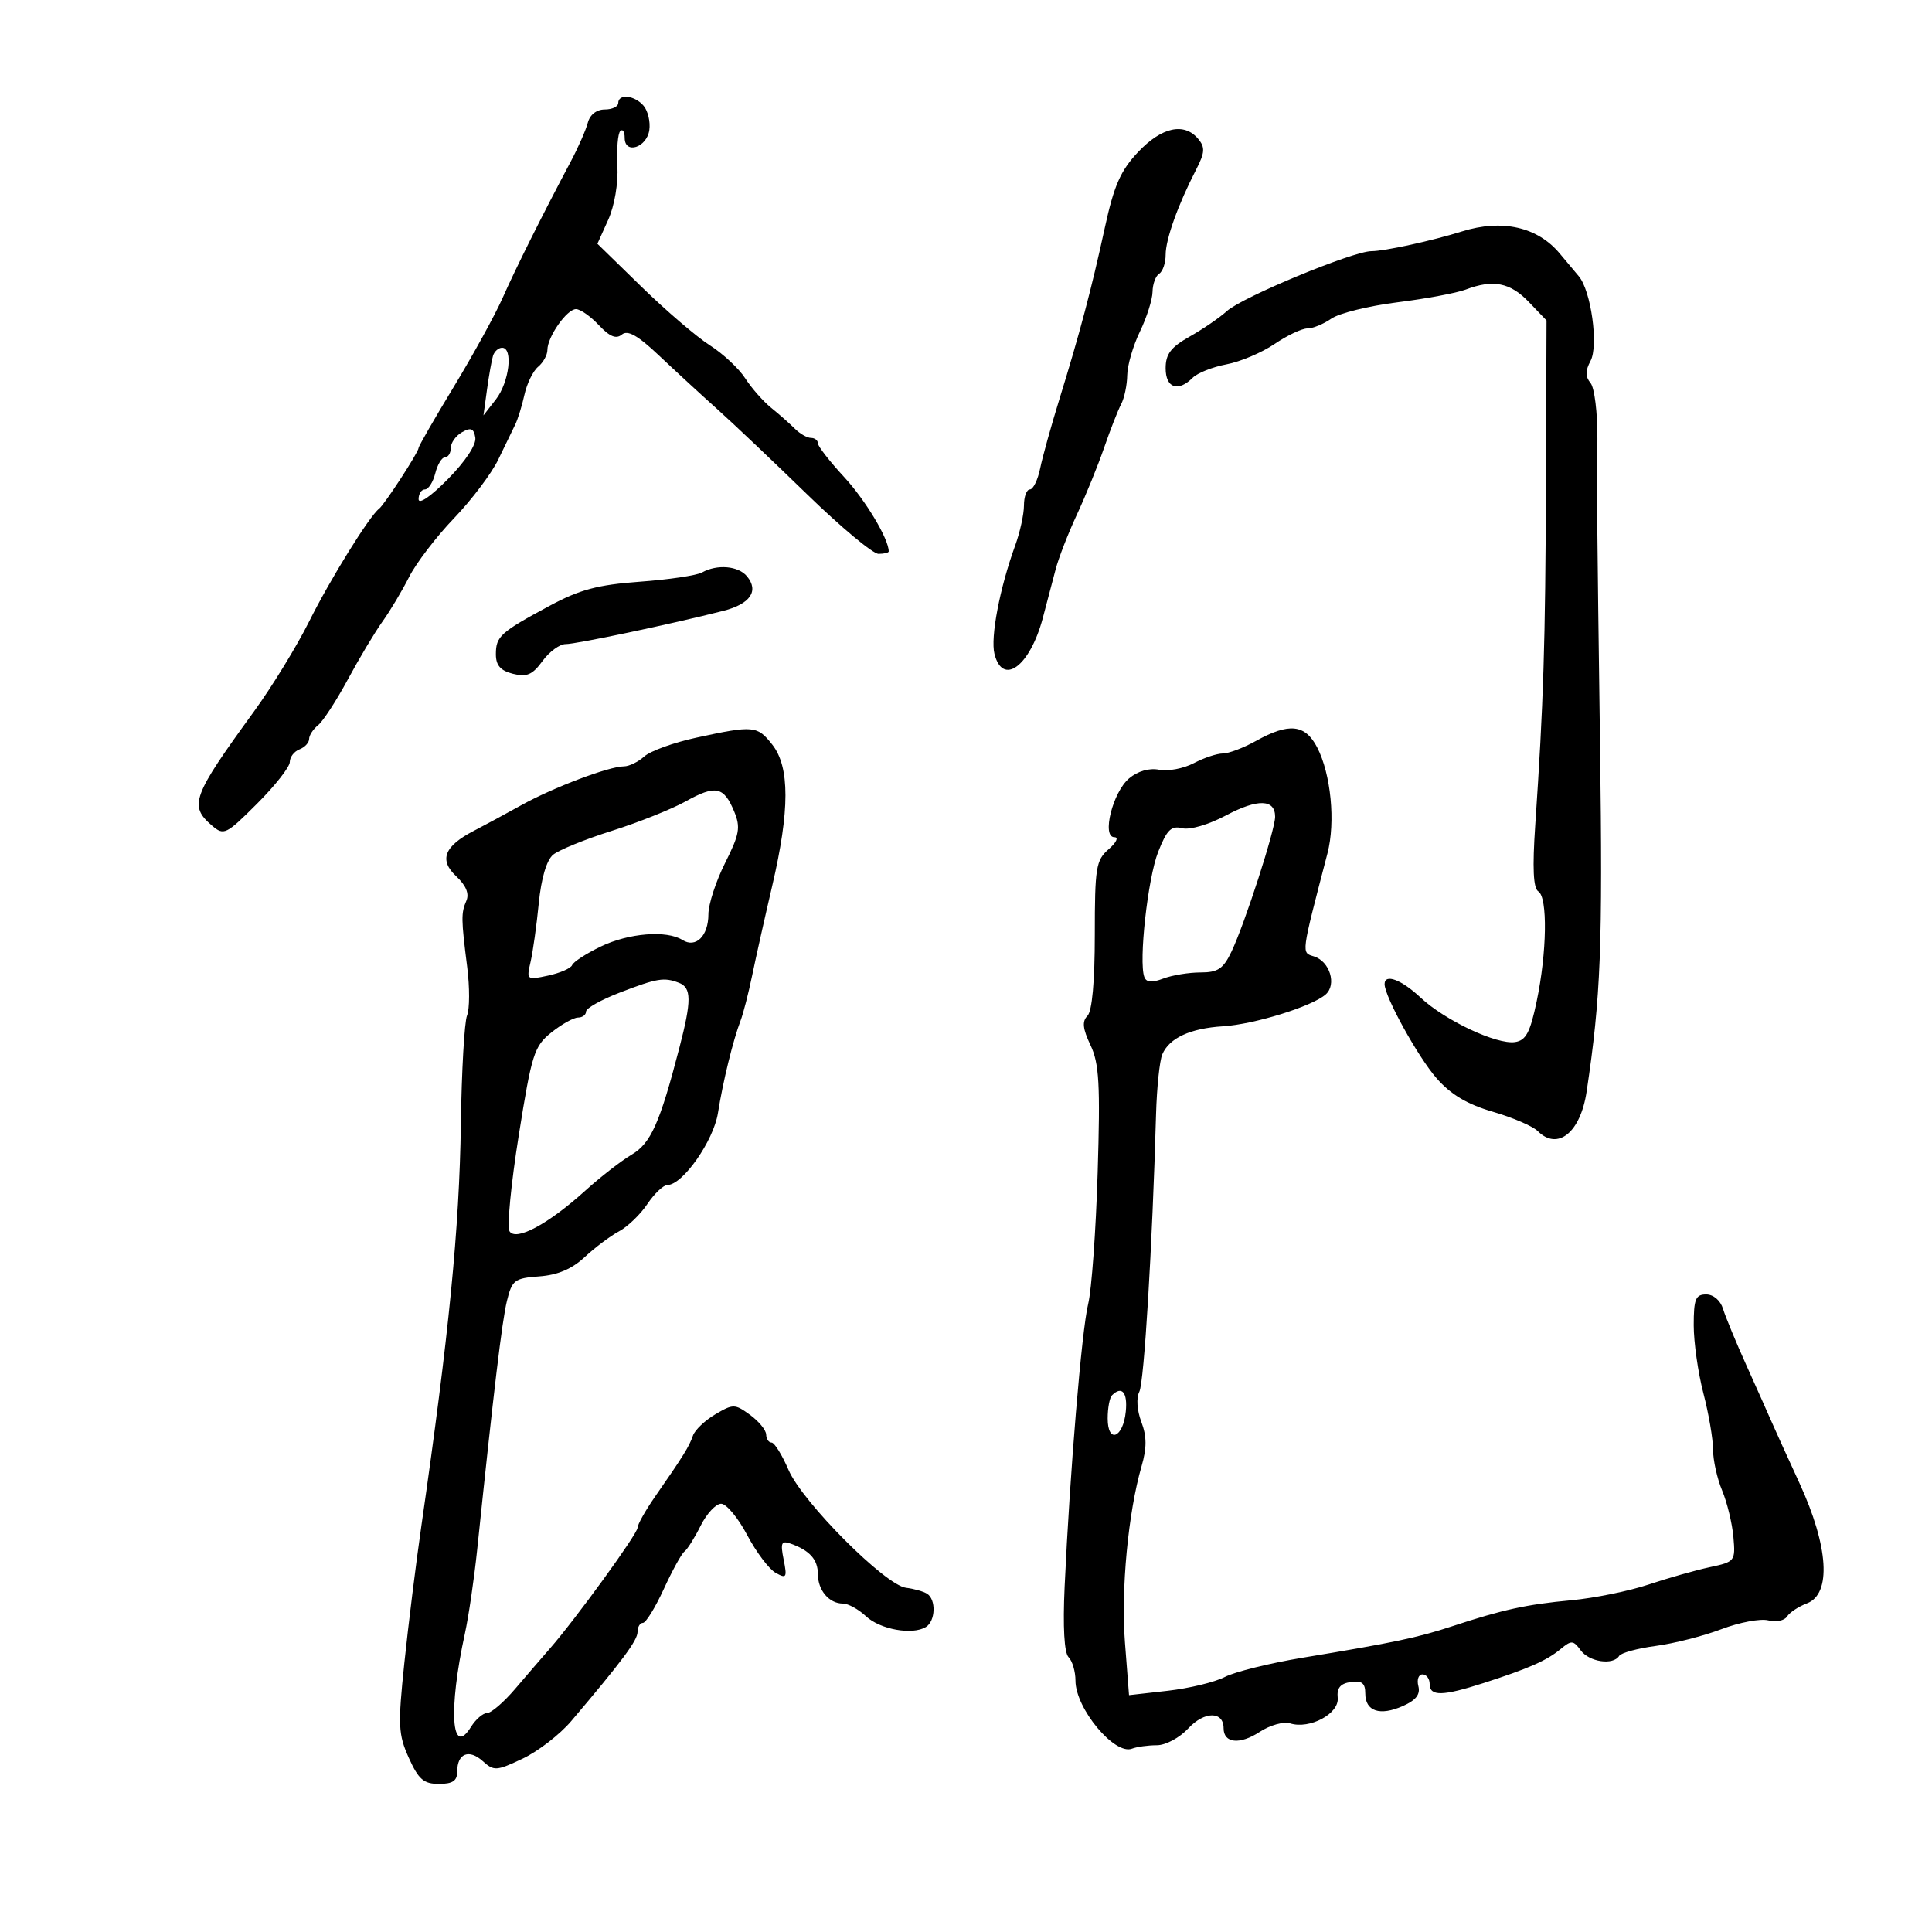 <svg xmlns="http://www.w3.org/2000/svg" width="300" height="300" viewBox="0 0 300 300" version="1.1">
	<path d="M 96 16 C 96 16.550, 95.058 17, 93.906 17 C 92.636 17, 91.602 17.807, 91.276 19.053 C 90.981 20.182, 89.785 22.900, 88.620 25.093 C 84.223 33.363, 80.078 41.661, 78.039 46.274 C 76.878 48.900, 73.469 55.104, 70.464 60.060 C 67.459 65.015, 65 69.289, 65 69.557 C 65 70.209, 59.694 78.367, 58.859 79 C 57.360 80.135, 51.262 89.966, 48.004 96.500 C 46.084 100.350, 42.223 106.650, 39.424 110.500 C 29.833 123.692, 29.312 125.111, 32.928 128.207 C 34.761 129.776, 35.107 129.607, 39.928 124.786 C 42.718 121.997, 45 119.089, 45 118.326 C 45 117.562, 45.675 116.678, 46.500 116.362 C 47.325 116.045, 48 115.321, 48 114.753 C 48 114.185, 48.625 113.221, 49.390 112.610 C 50.154 112, 52.235 108.800, 54.015 105.500 C 55.794 102.200, 58.218 98.150, 59.401 96.500 C 60.585 94.850, 62.441 91.741, 63.526 89.592 C 64.612 87.443, 67.750 83.338, 70.500 80.470 C 73.250 77.602, 76.337 73.511, 77.361 71.378 C 78.384 69.245, 79.565 66.810, 79.984 65.967 C 80.403 65.124, 81.057 63.018, 81.437 61.286 C 81.817 59.555, 82.775 57.602, 83.564 56.947 C 84.354 56.291, 85 55.119, 85 54.342 C 85 52.308, 88.016 48, 89.441 48 C 90.107 48, 91.703 49.119, 92.988 50.488 C 94.673 52.281, 95.671 52.688, 96.563 51.948 C 97.466 51.198, 99.029 52.082, 102.336 55.210 C 104.831 57.570, 108.882 61.300, 111.340 63.500 C 113.798 65.700, 120.089 71.663, 125.320 76.750 C 130.551 81.838, 135.544 86, 136.415 86 C 137.287 86, 138 85.830, 138 85.622 C 138 83.678, 134.393 77.658, 131.086 74.084 C 128.839 71.655, 127 69.292, 127 68.834 C 127 68.375, 126.518 68, 125.929 68 C 125.339 68, 124.217 67.360, 123.434 66.577 C 122.651 65.794, 120.994 64.332, 119.750 63.327 C 118.507 62.322, 116.693 60.261, 115.720 58.747 C 114.746 57.232, 112.273 54.925, 110.225 53.620 C 108.176 52.315, 103.409 48.233, 99.632 44.549 L 92.764 37.850 94.439 34.136 C 95.418 31.964, 96.013 28.472, 95.871 25.730 C 95.738 23.149, 95.937 20.730, 96.314 20.353 C 96.691 19.975, 97 20.450, 97 21.407 C 97 24.024, 100.436 22.927, 100.827 20.185 C 101.006 18.923, 100.614 17.240, 99.954 16.445 C 98.585 14.795, 96 14.504, 96 16 M 176.729 23.601 C 173.998 26.495, 172.983 28.801, 171.558 35.351 C 169.469 44.950, 167.670 51.740, 164.498 62 C 163.222 66.125, 161.877 70.963, 161.510 72.750 C 161.142 74.537, 160.427 76, 159.921 76 C 159.414 76, 159 77.116, 159 78.480 C 159 79.844, 158.383 82.656, 157.628 84.730 C 155.247 91.272, 153.776 98.972, 154.419 101.532 C 155.690 106.595, 159.918 103.476, 161.917 96 C 162.579 93.525, 163.482 90.097, 163.925 88.382 C 164.368 86.667, 165.855 82.842, 167.230 79.882 C 168.605 76.922, 170.506 72.250, 171.454 69.500 C 172.402 66.750, 173.587 63.719, 174.089 62.764 C 174.590 61.809, 175.015 59.784, 175.034 58.264 C 175.053 56.744, 175.937 53.700, 177 51.500 C 178.063 49.300, 178.947 46.514, 178.966 45.309 C 178.985 44.104, 179.450 42.840, 180 42.500 C 180.550 42.160, 181 40.838, 181 39.563 C 181 37.155, 182.917 31.799, 185.737 26.327 C 187.095 23.691, 187.150 22.886, 186.064 21.577 C 183.895 18.964, 180.386 19.725, 176.729 23.601 M 227 35.939 C 222.344 37.395, 214.982 39, 212.963 39 C 210.098 39, 192.884 46.136, 190.500 48.312 C 189.400 49.316, 186.813 51.089, 184.750 52.253 C 181.805 53.914, 181 54.973, 181 57.184 C 181 60.255, 182.928 60.929, 185.204 58.653 C 185.944 57.913, 188.301 56.979, 190.440 56.577 C 192.580 56.176, 195.936 54.757, 197.898 53.424 C 199.859 52.091, 202.160 51, 203.010 51 C 203.860 51, 205.533 50.315, 206.728 49.478 C 207.923 48.641, 212.534 47.501, 216.975 46.944 C 221.417 46.387, 226.193 45.497, 227.590 44.966 C 231.846 43.348, 234.497 43.866, 237.384 46.879 L 240.143 49.759 240.052 75.129 C 239.962 100.107, 239.680 109.096, 238.393 128.111 C 237.939 134.812, 238.084 137.934, 238.871 138.420 C 240.339 139.327, 240.208 147.896, 238.611 155.500 C 237.597 160.332, 236.942 161.560, 235.252 161.810 C 232.399 162.230, 224.372 158.451, 220.592 154.908 C 217.606 152.109, 215 151.132, 215 152.813 C 215 154.745, 220.198 164.156, 223.074 167.432 C 225.301 169.968, 227.837 171.478, 231.807 172.632 C 234.884 173.527, 238.018 174.875, 238.772 175.629 C 241.871 178.728, 245.417 175.866, 246.369 169.500 C 248.577 154.740, 248.873 147.138, 248.456 116 C 247.961 79.062, 247.963 79.253, 248.043 68.161 C 248.073 64.124, 247.594 60.215, 246.979 59.475 C 246.158 58.485, 246.156 57.577, 246.973 56.050 C 248.248 53.668, 247.059 45.123, 245.141 42.879 C 244.493 42.121, 243.184 40.558, 242.231 39.407 C 238.779 35.234, 233.270 33.979, 227 35.939 M 76.554 55.250 C 76.343 55.938, 75.923 58.300, 75.621 60.500 L 75.072 64.500 77.014 62 C 79.070 59.353, 79.709 54, 77.969 54 C 77.401 54, 76.765 54.563, 76.554 55.250 M 71.750 67.109 C 70.787 67.654, 70 68.752, 70 69.550 C 70 70.347, 69.599 71, 69.108 71 C 68.618 71, 67.934 72.125, 67.589 73.500 C 67.244 74.875, 66.520 76, 65.981 76 C 65.441 76, 65 76.678, 65 77.506 C 65 78.391, 66.877 77.108, 69.555 74.392 C 72.288 71.619, 73.987 69.041, 73.805 67.945 C 73.566 66.516, 73.119 66.334, 71.750 67.109 M 109 88.896 C 108.175 89.356, 103.830 90, 99.344 90.327 C 92.819 90.804, 90.018 91.552, 85.344 94.068 C 77.688 98.188, 77 98.810, 77 101.603 C 77 103.322, 77.720 104.143, 79.655 104.628 C 81.797 105.166, 82.682 104.784, 84.238 102.647 C 85.299 101.191, 86.917 100.007, 87.833 100.016 C 89.421 100.031, 104.207 96.913, 112.303 94.855 C 116.497 93.789, 117.884 91.770, 115.989 89.487 C 114.639 87.860, 111.358 87.583, 109 88.896 M 108.118 114.544 C 104.609 115.305, 100.973 116.619, 100.040 117.464 C 99.106 118.309, 97.686 119, 96.883 119 C 94.575 119, 85.925 122.269, 81 125.002 C 78.525 126.376, 75.194 128.175, 73.599 129 C 68.973 131.392, 68.134 133.544, 70.844 136.069 C 72.353 137.475, 72.892 138.767, 72.423 139.852 C 71.587 141.787, 71.597 142.652, 72.548 150.182 C 72.943 153.308, 72.932 156.683, 72.523 157.682 C 72.114 158.682, 71.682 166.250, 71.563 174.500 C 71.327 190.845, 69.727 207.131, 65.422 237 C 64.589 242.775, 63.404 252.323, 62.788 258.218 C 61.774 267.910, 61.841 269.321, 63.485 272.968 C 64.992 276.308, 65.793 277, 68.152 277 C 70.304 277, 71 276.526, 71 275.059 C 71 272.270, 72.831 271.537, 74.967 273.471 C 76.691 275.030, 77.088 275.005, 81.154 273.080 C 83.545 271.949, 86.936 269.330, 88.691 267.262 C 96.617 257.917, 99 254.714, 99 253.405 C 99 252.632, 99.373 252, 99.829 252 C 100.285 252, 101.743 249.637, 103.069 246.750 C 104.394 243.862, 105.842 241.235, 106.286 240.912 C 106.730 240.589, 107.860 238.789, 108.797 236.912 C 109.734 235.035, 111.164 233.500, 111.976 233.500 C 112.788 233.500, 114.604 235.678, 116.011 238.340 C 117.418 241.002, 119.409 243.650, 120.437 244.224 C 122.126 245.170, 122.245 244.975, 121.686 242.179 C 121.161 239.555, 121.327 239.181, 122.784 239.700 C 125.735 240.750, 127 242.167, 127 244.422 C 127 246.942, 128.746 249, 130.886 249 C 131.703 249, 133.313 249.885, 134.465 250.967 C 136.657 253.026, 141.689 253.928, 143.779 252.637 C 145.279 251.710, 145.385 248.356, 143.943 247.465 C 143.361 247.105, 141.899 246.694, 140.693 246.551 C 137.479 246.170, 124.597 233.251, 122.444 228.250 C 121.438 225.912, 120.252 224, 119.808 224 C 119.363 224, 118.986 223.438, 118.969 222.750 C 118.951 222.063, 117.823 220.689, 116.461 219.698 C 114.107 217.984, 113.841 217.981, 111.064 219.621 C 109.457 220.570, 107.899 222.056, 107.600 222.924 C 107.021 224.609, 106.083 226.119, 101.750 232.347 C 100.237 234.521, 99 236.716, 99 237.225 C 99 238.164, 89.368 251.434, 85.373 256 C 84.169 257.375, 81.747 260.188, 79.989 262.250 C 78.231 264.313, 76.273 266, 75.637 266 C 75.001 266, 73.878 266.966, 73.140 268.147 C 70.089 273.034, 69.598 265.552, 72.190 253.652 C 72.771 250.985, 73.628 245.135, 74.094 240.652 C 76.689 215.696, 77.952 205.133, 78.717 202 C 79.505 198.771, 79.895 198.476, 83.739 198.195 C 86.596 197.986, 88.815 197.042, 90.795 195.195 C 92.383 193.713, 94.778 191.916, 96.116 191.202 C 97.454 190.488, 99.438 188.577, 100.524 186.955 C 101.611 185.333, 103.016 184.004, 103.646 184.003 C 106 183.997, 110.798 177.156, 111.482 172.831 C 112.251 167.970, 113.832 161.511, 114.988 158.500 C 115.411 157.400, 116.221 154.250, 116.788 151.500 C 117.355 148.750, 118.760 142.473, 119.910 137.551 C 122.645 125.840, 122.651 119.097, 119.927 115.635 C 117.593 112.667, 117.014 112.614, 108.118 114.544 M 195.016 115.057 C 193.099 116.126, 190.788 117, 189.880 117 C 188.972 117, 186.940 117.678, 185.364 118.507 C 183.789 119.336, 181.375 119.795, 180 119.526 C 178.445 119.223, 176.677 119.731, 175.323 120.870 C 172.782 123.009, 171.035 130, 173.042 130 C 173.743 130, 173.348 130.831, 172.153 131.867 C 170.183 133.576, 170 134.709, 170 145.167 C 170 152.401, 169.581 157.019, 168.858 157.742 C 168.003 158.597, 168.121 159.735, 169.330 162.282 C 170.681 165.130, 170.862 168.340, 170.444 182.090 C 170.170 191.116, 169.505 200.300, 168.965 202.500 C 167.963 206.583, 166.130 228.618, 165.315 246.381 C 165.027 252.660, 165.251 256.651, 165.931 257.331 C 166.519 257.919, 167 259.560, 167 260.977 C 167 265.283, 173.061 272.574, 175.773 271.533 C 176.538 271.240, 178.273 271, 179.630 271 C 181.005 271, 183.168 269.842, 184.521 268.383 C 187.008 265.699, 190 265.688, 190 268.362 C 190 270.699, 192.522 270.954, 195.607 268.927 C 197.198 267.882, 199.321 267.287, 200.324 267.605 C 203.363 268.566, 207.970 266.100, 207.719 263.645 C 207.561 262.105, 208.130 261.416, 209.750 261.184 C 211.472 260.937, 212 261.354, 212 262.962 C 212 265.733, 214.266 266.492, 217.831 264.915 C 219.870 264.012, 220.578 263.103, 220.242 261.818 C 219.981 260.818, 220.269 260, 220.883 260 C 221.498 260, 222 260.675, 222 261.500 C 222 263.431, 224.012 263.393, 230.366 261.344 C 237.419 259.069, 240.187 257.847, 242.340 256.056 C 244.002 254.675, 244.304 254.695, 245.451 256.263 C 246.780 258.082, 250.497 258.623, 251.419 257.132 C 251.714 256.654, 254.270 255.956, 257.100 255.581 C 259.930 255.206, 264.522 254.033, 267.305 252.976 C 270.088 251.919, 273.359 251.303, 274.573 251.608 C 275.788 251.913, 277.100 251.648, 277.488 251.019 C 277.876 250.391, 279.276 249.466, 280.597 248.963 C 284.414 247.512, 283.948 240.136, 279.416 230.288 C 277.445 226.005, 275.444 221.600, 274.969 220.500 C 274.494 219.400, 272.788 215.575, 271.176 212 C 269.565 208.425, 267.936 204.488, 267.556 203.250 C 267.151 201.931, 266.065 201, 264.933 201 C 263.291 201, 263 201.722, 263 205.790 C 263 208.424, 263.675 213.171, 264.500 216.339 C 265.325 219.506, 266 223.440, 266 225.081 C 266 226.722, 266.635 229.585, 267.412 231.443 C 268.188 233.301, 268.975 236.548, 269.162 238.659 C 269.492 242.410, 269.409 242.516, 265.500 243.350 C 263.300 243.820, 259.025 245.032, 256 246.043 C 252.975 247.055, 247.575 248.154, 244 248.486 C 237.025 249.135, 233.369 249.932, 225.500 252.522 C 220.098 254.300, 216.500 255.057, 202.259 257.412 C 197.176 258.252, 191.747 259.596, 190.195 260.399 C 188.643 261.202, 184.660 262.165, 181.343 262.541 L 175.314 263.223 174.682 255.034 C 174.050 246.832, 175.179 234.856, 177.264 227.666 C 178.088 224.822, 178.078 223.045, 177.224 220.783 C 176.553 219.006, 176.423 217.058, 176.912 216.116 C 177.660 214.675, 178.932 193.592, 179.512 173 C 179.629 168.875, 180.064 164.700, 180.480 163.722 C 181.558 161.185, 184.824 159.674, 189.904 159.361 C 194.762 159.062, 203.738 156.278, 205.853 154.415 C 207.593 152.881, 206.495 149.292, 204.047 148.515 C 202.055 147.883, 201.982 148.440, 206.131 132.500 C 207.395 127.644, 206.668 120.193, 204.528 116.054 C 202.668 112.457, 200.153 112.193, 195.016 115.057 M 106.469 124.439 C 104.286 125.653, 99.125 127.712, 95 129.015 C 90.875 130.317, 86.773 131.987, 85.884 132.725 C 84.872 133.565, 84.040 136.391, 83.658 140.284 C 83.322 143.703, 82.750 147.787, 82.386 149.360 C 81.737 152.167, 81.787 152.206, 85.112 151.488 C 86.976 151.086, 88.653 150.352, 88.840 149.858 C 89.027 149.364, 91.024 148.069, 93.278 146.980 C 97.612 144.886, 103.519 144.410, 105.966 145.958 C 108.047 147.274, 110 145.338, 110 141.960 C 110 140.422, 111.166 136.844, 112.590 134.007 C 114.838 129.532, 115.024 128.473, 113.999 125.997 C 112.393 122.121, 111.111 121.856, 106.469 124.439 M 190.378 126.616 C 187.677 128.052, 184.759 128.905, 183.570 128.607 C 181.866 128.179, 181.190 128.846, 179.836 132.292 C 178.224 136.393, 176.796 149.300, 177.687 151.700 C 178.004 152.553, 178.856 152.625, 180.632 151.950 C 182.006 151.427, 184.605 151, 186.408 151 C 189.121 151, 189.951 150.441, 191.233 147.750 C 193.287 143.436, 198 128.865, 198 126.827 C 198 124.073, 195.300 123.999, 190.378 126.616 M 96.250 154.122 C 93.362 155.232, 91 156.558, 91 157.070 C 91 157.581, 90.438 158.002, 89.750 158.005 C 89.063 158.008, 87.201 159.049, 85.614 160.319 C 82.942 162.458, 82.566 163.643, 80.549 176.305 C 79.350 183.826, 78.705 190.523, 79.115 191.185 C 80.101 192.782, 85.124 190.094, 90.864 184.899 C 93.212 182.773, 96.449 180.257, 98.056 179.308 C 101.061 177.533, 102.440 174.455, 105.493 162.701 C 107.404 155.347, 107.389 153.363, 105.418 152.607 C 103.103 151.718, 102.052 151.892, 96.250 154.122 M 172.667 216.667 C 172.300 217.033, 172 218.646, 172 220.250 C 172 224.231, 174.405 223.311, 174.813 219.173 C 175.107 216.201, 174.196 215.138, 172.667 216.667" stroke="none" fill="black" fill-rule="evenodd"/>
</svg>